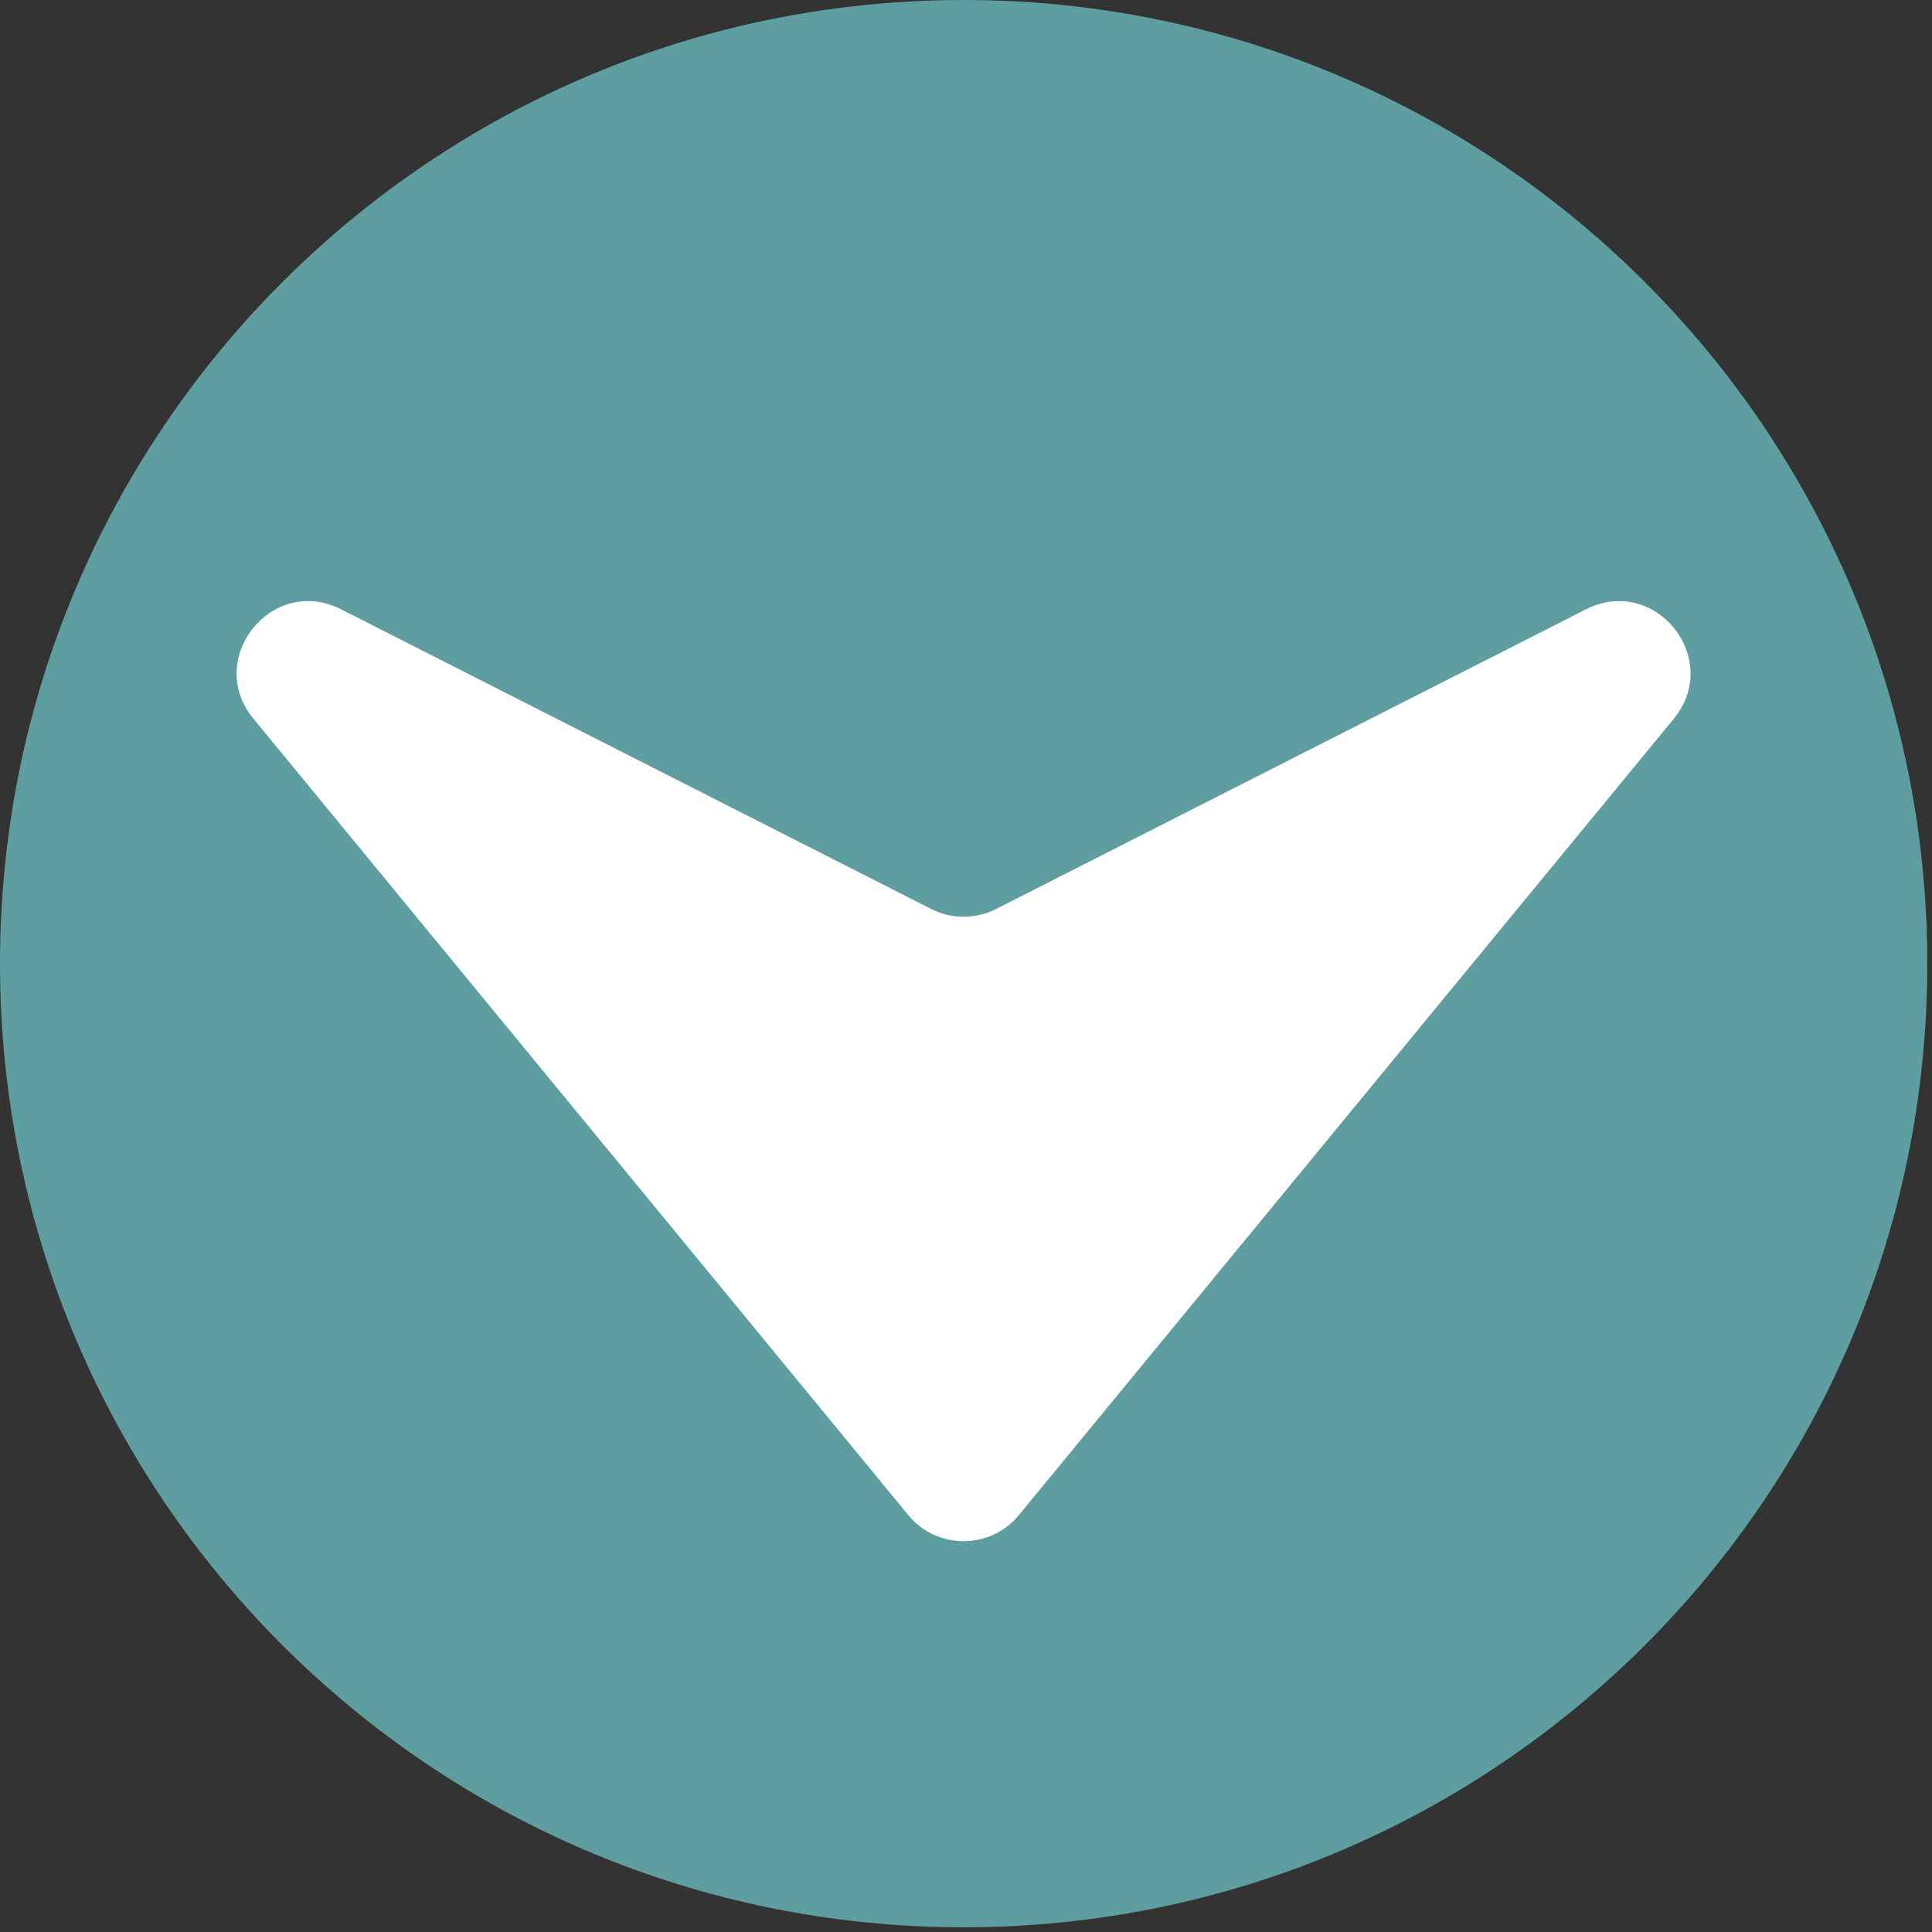 <svg xmlns="http://www.w3.org/2000/svg" xmlns:xlink="http://www.w3.org/1999/xlink" width="408" zoomAndPan="magnify" viewBox="0 0 306 306" height="408" preserveAspectRatio="xMidYMid meet" version="1.0"><rect x="0" y="0" width="306" height="306" fill="#333333" stroke="none"/><defs><clipPath id="a45560d050"><path d="M 0 0 L 305.254 0 L 305.254 305.254 L 0 305.254 Z M 0 0 " clip-rule="nonzero"/></clipPath><clipPath id="13c4b15286"><path d="M 152.629 0 C 68.332 0 0 68.332 0 152.629 C 0 236.922 68.332 305.254 152.629 305.254 C 236.922 305.254 305.254 236.922 305.254 152.629 C 305.254 68.332 236.922 0 152.629 0 Z M 152.629 0 " clip-rule="nonzero"/></clipPath><clipPath id="f2cd38bece"><path d="M 37.57 95.199 L 267.766 95.199 L 267.766 244.102 L 37.57 244.102 Z M 37.57 95.199 " clip-rule="nonzero"/></clipPath></defs><g clip-path="url(#a45560d050)"><g clip-path="url(#13c4b15286)"><path fill="#5f9ea0" d="M 0 0 L 305.254 0 L 305.254 305.254 L 0 305.254 Z M 0 0 " fill-opacity="1" fill-rule="nonzero"/></g></g><g clip-path="url(#f2cd38bece)"><path fill="#ffffff" d="M 161.383 239.961 L 265.098 113.844 C 272.902 104.348 262.148 90.949 251.191 96.512 L 157.766 143.969 C 154.539 145.609 150.723 145.609 147.488 143.969 L 54.039 96.512 C 43.082 90.941 32.336 104.34 40.145 113.836 L 143.855 239.961 C 148.395 245.48 156.844 245.48 161.383 239.961 " fill-opacity="1" fill-rule="nonzero"/></g></svg>